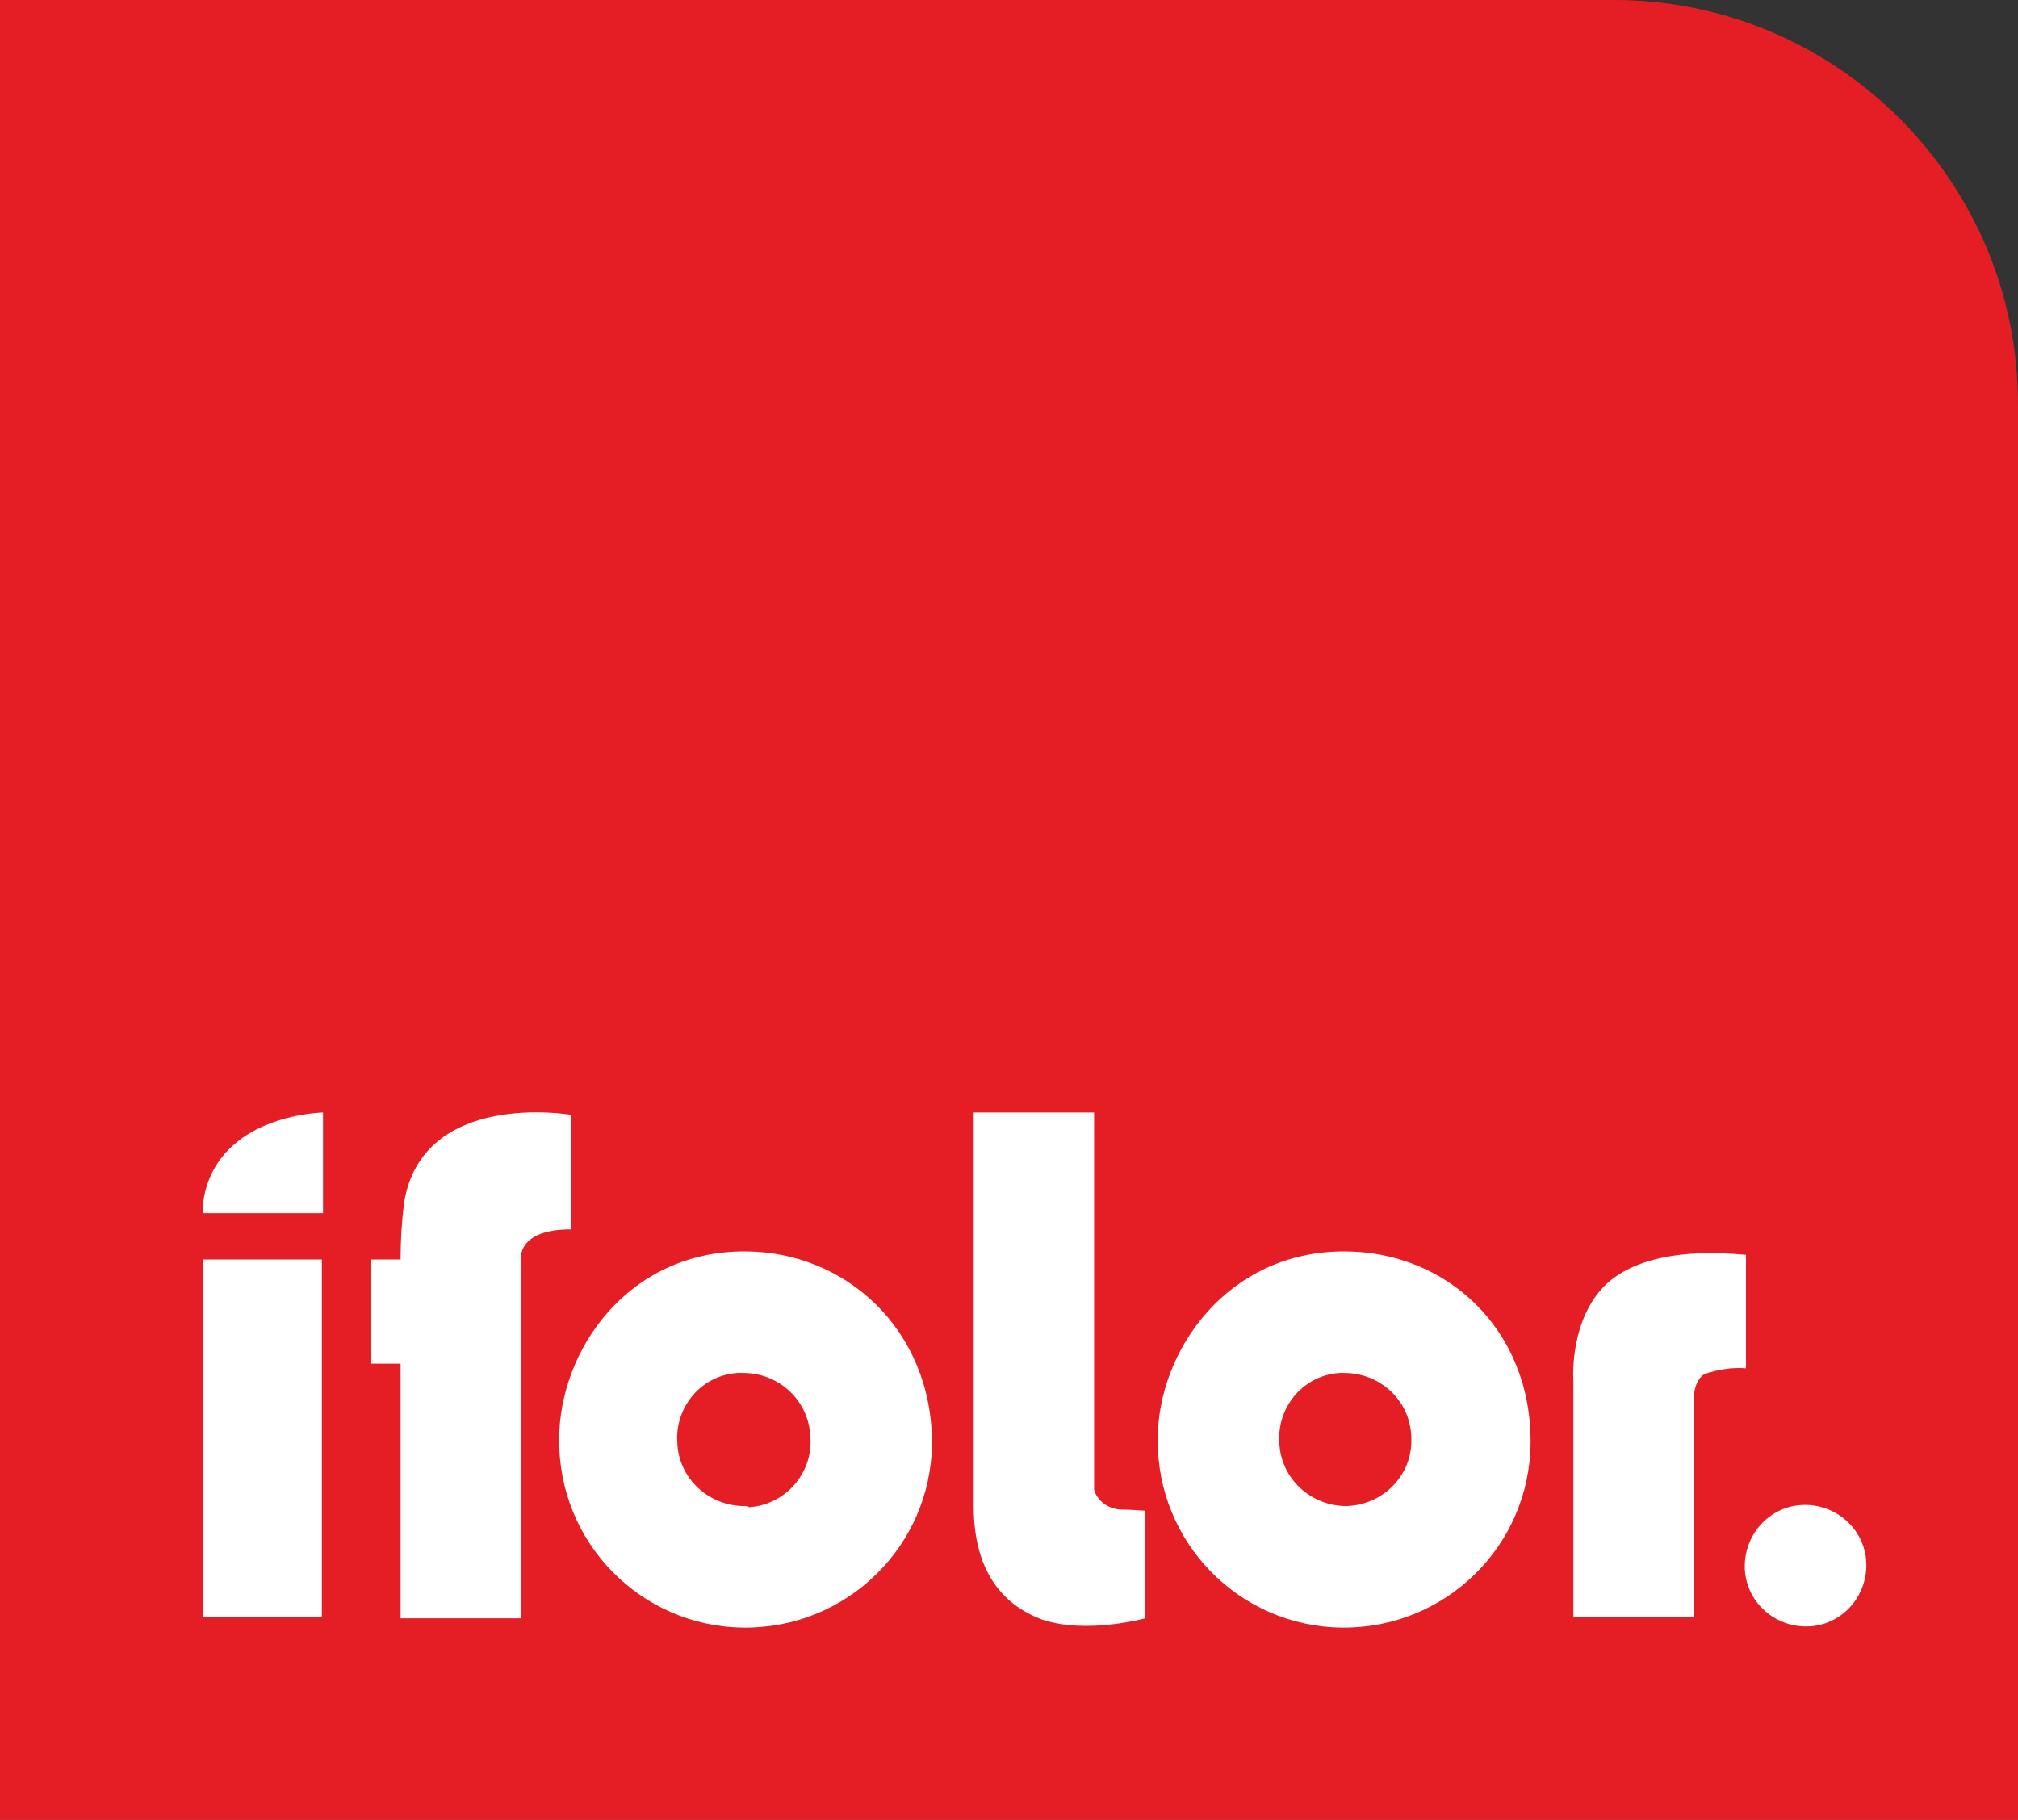 <?xml version="1.0" encoding="utf-8"?>
<!-- Generator: Adobe Illustrator 24.0.3, SVG Export Plug-In . SVG Version: 6.00 Build 0)  -->
<svg version="1.1" id="Layer_1" xmlns="http://www.w3.org/2000/svg" xmlns:xlink="http://www.w3.org/1999/xlink" x="0px" y="0px"
	 viewBox="0 0 174.3 157.2" style="enable-background:new 0 0 174.3 157.2;" xml:space="preserve">
<rect x="0" y="0" width="174.3" height="157.2" fill="#333333" stroke="none"/>
<style type="text/css">
	.st0{fill:#E51E25;}
	.st1{fill-rule:evenodd;clip-rule:evenodd;fill:#FFFFFF;}
</style>
<title>logo-</title>
<path id="_Path_" class="st0" d="M139.4,0H0v157.2h174.3V34.9C174.3,15.6,158.6,0,139.4,0C139.4,0,139.4,0,139.4,0z"/>
<g id="_Group_">
	<path id="_Path_2" class="st1" d="M49.3,106.2v-9.9c0,0-12.8-2.2-14.4,7.6c-0.2,1.6-0.3,3.2-0.3,4.9H32v9h2.6v22H45v-31.1
		C45,108.7,44.7,106.2,49.3,106.2z"/>
	<polygon id="_Path_3" class="st1" points="17.5,139.7 27.8,139.7 27.8,108.8 17.5,108.8 	"/>
	<path id="_Path_4" class="st1" d="M17.5,104.8h10.4v-8.7c0,0-4.6,0.1-7.6,2.7C18.5,100.3,17.5,102.5,17.5,104.8z"/>
	<path id="_Path_5" class="st1" d="M155.9,130c-2.9,0-5.2,2.4-5.2,5.3c0,2.9,2.4,5.2,5.3,5.2l0,0c2.9,0,5.2-2.4,5.2-5.3
		C161.2,132.3,158.8,130,155.9,130z"/>
	<path id="_Path_6" class="st1" d="M150.8,108.4c-6.2-0.6-10.5,0.6-12.6,3.1c-2.7,3.2-2.3,7.9-2.3,7.9v20.3h10.4v-19
		c0,0,0-1.4,0.9-2c1.2-0.4,2.4-0.6,3.6-0.5V108.4z"/>
	<path id="_Path_7" class="st1" d="M94.5,128.7V96.1H84.1v34c0,5.5,2.4,8.5,5.9,9.8c3.8,1.3,8.9-0.1,8.9-0.1v-9.3c0,0-1.5-0.1-2-0.1
		C95.8,130.4,94.8,129.7,94.5,128.7z"/>
	<path id="_Compound_Path_" class="st1" d="M64.3,108.1c-10.1,0-16,8.6-16,16.2c-0.1,8.9,7,16.2,15.9,16.3c8.9,0.1,16.2-7,16.3-15.9
		C80.5,114.9,73.1,108.1,64.3,108.1z M64.3,130.1c-3.1,0-5.7-2.4-5.8-5.5c-0.2-3.1,2.1-5.8,5.2-6c0.2,0,0.3,0,0.5,0
		c3.1,0,5.7,2.4,5.8,5.6c0.2,3.1-2.2,5.8-5.3,6C64.6,130.1,64.5,130.1,64.3,130.1L64.3,130.1z"/>
	<path id="_Compound_Path_2" class="st1" d="M116.1,108.1c-10.1,0-16.1,8.6-16.1,16.2c-0.1,8.9,7,16.2,15.9,16.3
		c8.9,0.1,16.2-7,16.3-15.9C132.3,114.9,125,108.1,116.1,108.1z M116.3,130.1c-3.1,0-5.7-2.4-5.8-5.5c-0.2-3.1,2.1-5.8,5.2-6
		c0.1,0,0.3,0,0.4,0c3.2,0,5.8,2.5,5.8,5.7C122,127.4,119.5,130,116.3,130.1L116.3,130.1L116.3,130.1z"/>
</g>
</svg>
